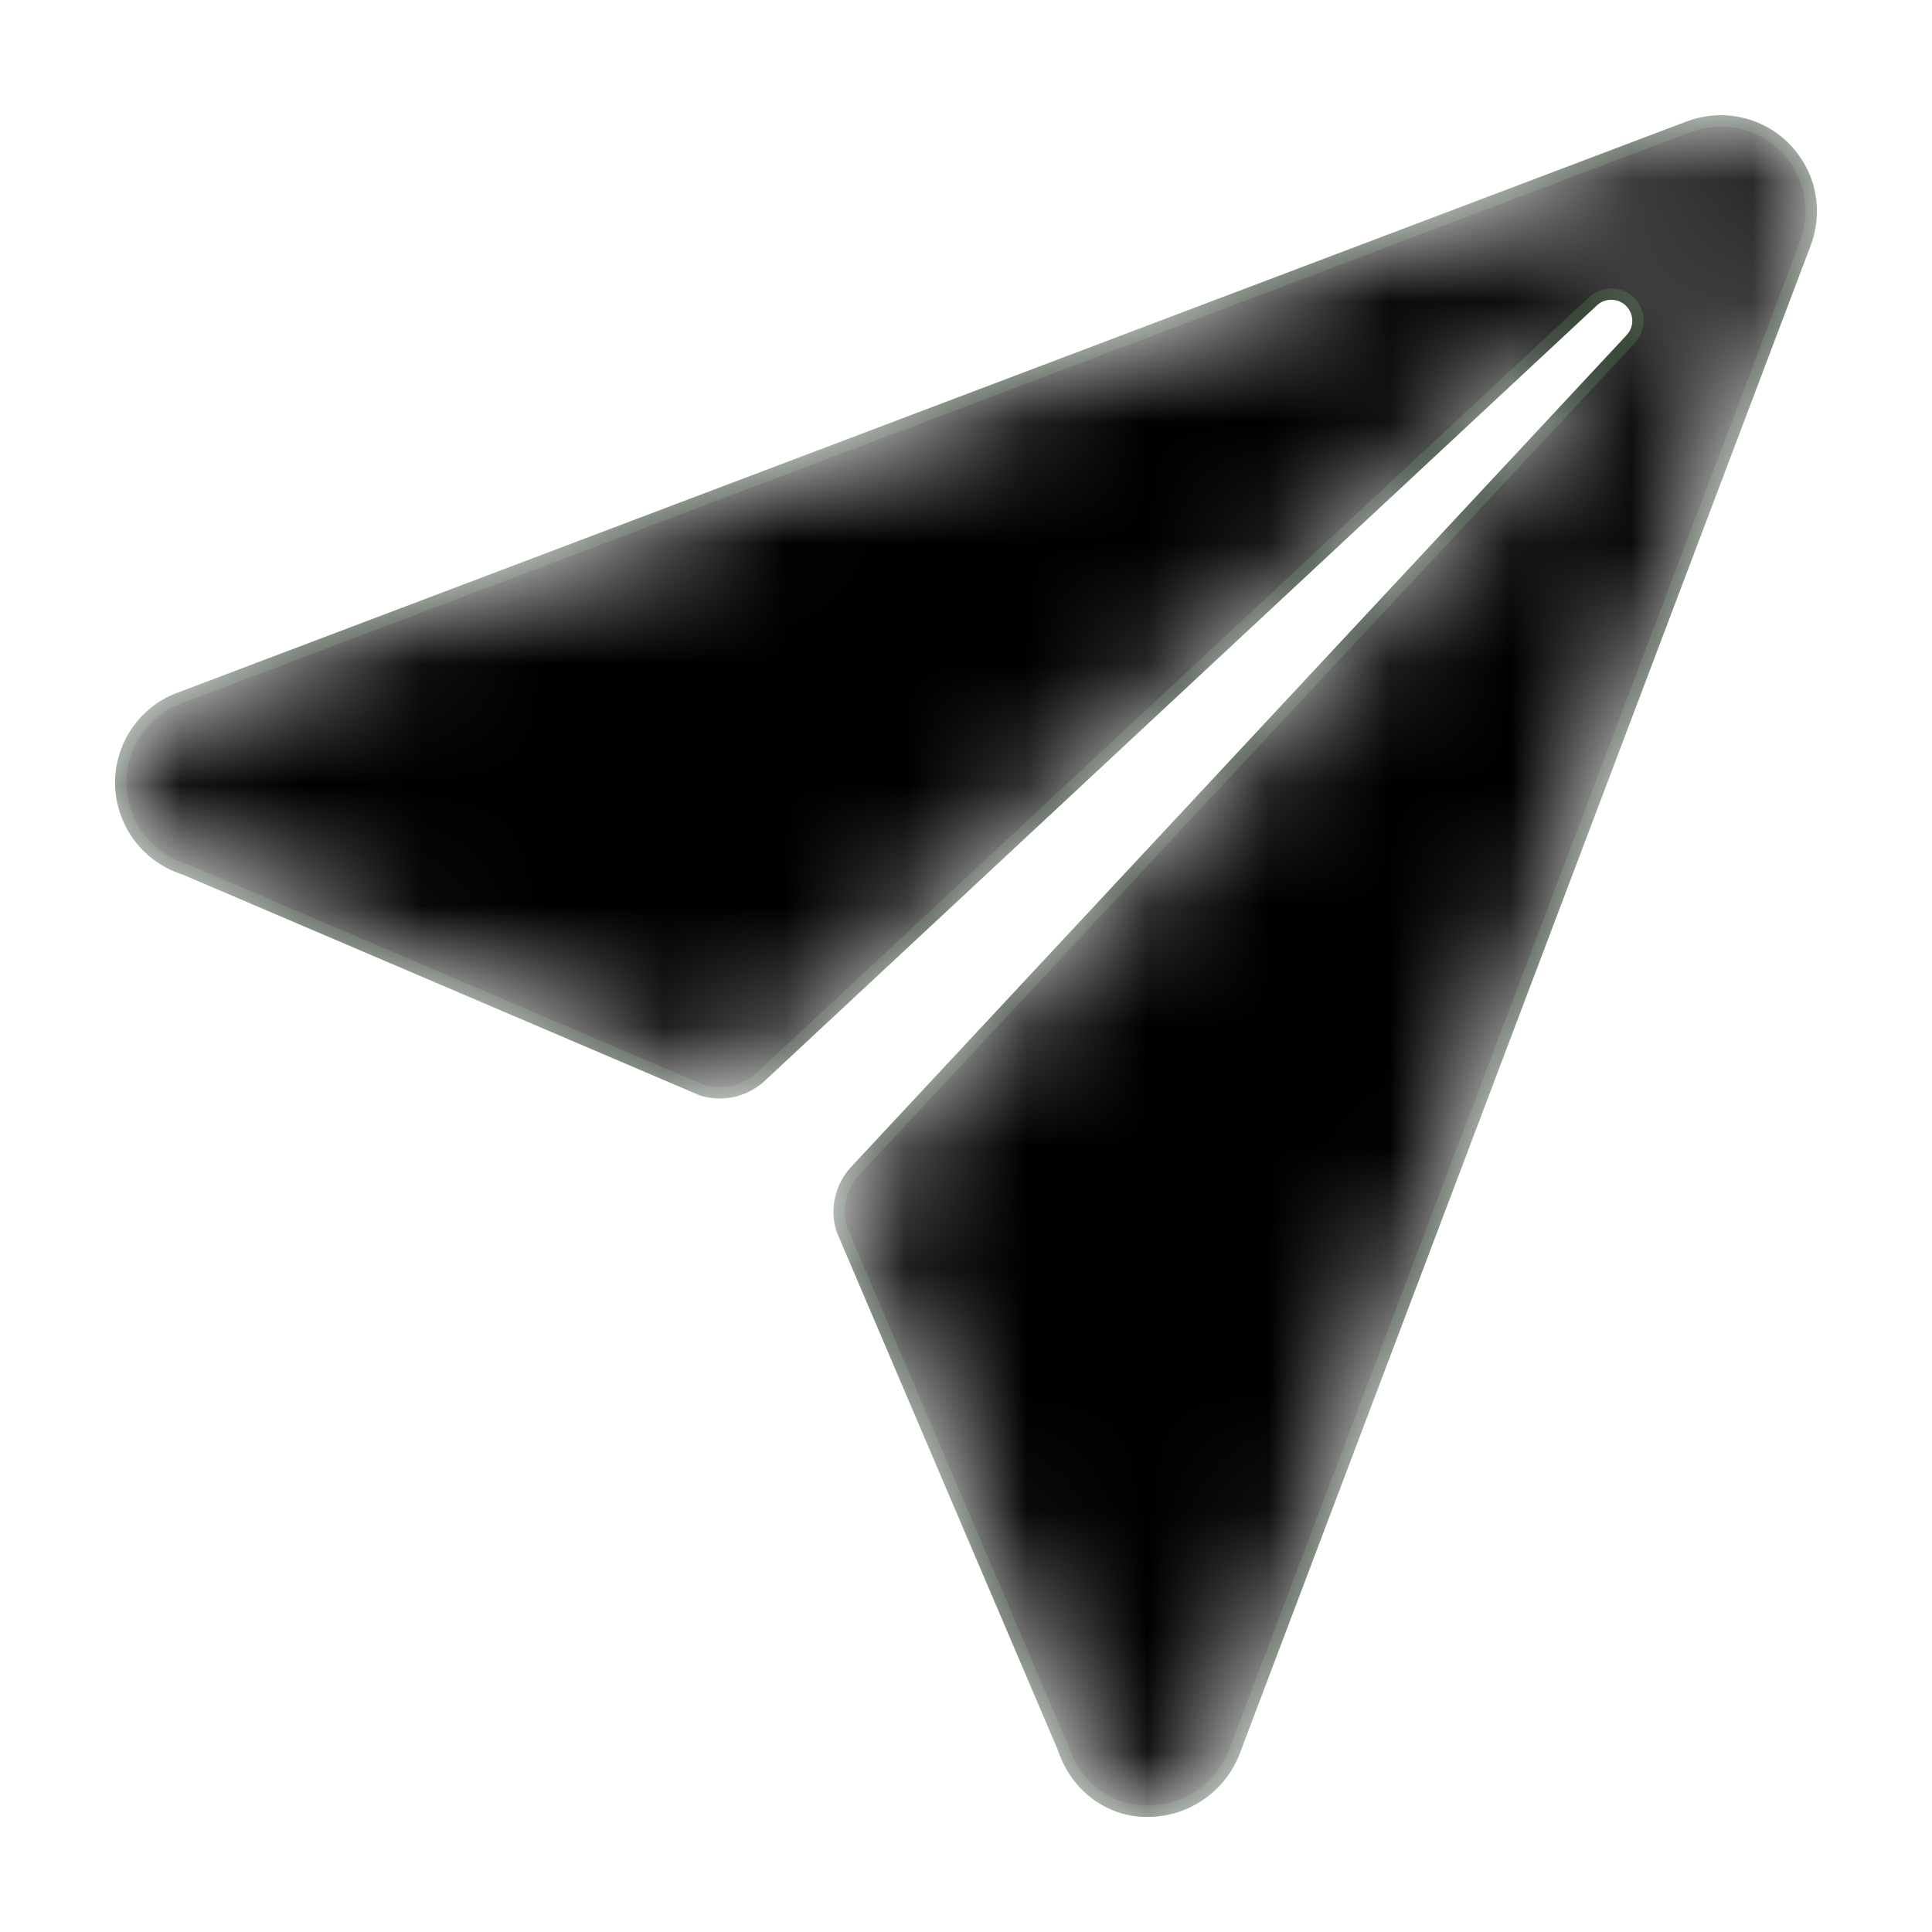 <svg width="16" height="16" viewBox="0 0 16 16" fill="none" xmlns="http://www.w3.org/2000/svg">
<mask id="path-1-inside-1_413_4313" fill="white">
<path d="M14.781 1.221C14.679 1.118 14.549 1.048 14.408 1.018C14.267 0.987 14.119 0.999 13.984 1.05L1.483 5.782H1.481C1.337 5.837 1.213 5.936 1.127 6.064C1.041 6.192 0.997 6.344 1 6.498C1.004 6.653 1.055 6.802 1.146 6.926C1.238 7.051 1.366 7.144 1.512 7.193L1.525 7.197L5.815 9.029C5.899 9.054 5.988 9.057 6.073 9.038C6.158 9.018 6.237 8.976 6.301 8.917L13.187 2.5C13.208 2.48 13.232 2.463 13.259 2.452C13.286 2.441 13.315 2.436 13.344 2.436C13.373 2.436 13.401 2.441 13.428 2.452C13.455 2.463 13.479 2.48 13.5 2.5C13.52 2.521 13.537 2.545 13.548 2.572C13.559 2.599 13.565 2.628 13.565 2.657C13.565 2.686 13.559 2.714 13.548 2.741C13.537 2.768 13.52 2.792 13.5 2.813L7.083 9.696C7.023 9.76 6.982 9.839 6.962 9.924C6.942 10.009 6.945 10.098 6.971 10.181L8.804 14.475C8.805 14.481 8.807 14.486 8.81 14.492C8.91 14.782 9.163 14.986 9.469 15H9.5C9.654 15.001 9.805 14.956 9.934 14.869C10.062 14.783 10.161 14.661 10.219 14.517L14.95 2.02C15.002 1.884 15.014 1.737 14.984 1.595C14.954 1.453 14.883 1.323 14.781 1.221V1.221Z"/>
</mask>
<path d="M14.781 1.221C14.679 1.118 14.549 1.048 14.408 1.018C14.267 0.987 14.119 0.999 13.984 1.05L1.483 5.782H1.481C1.337 5.837 1.213 5.936 1.127 6.064C1.041 6.192 0.997 6.344 1 6.498C1.004 6.653 1.055 6.802 1.146 6.926C1.238 7.051 1.366 7.144 1.512 7.193L1.525 7.197L5.815 9.029C5.899 9.054 5.988 9.057 6.073 9.038C6.158 9.018 6.237 8.976 6.301 8.917L13.187 2.5C13.208 2.48 13.232 2.463 13.259 2.452C13.286 2.441 13.315 2.436 13.344 2.436C13.373 2.436 13.401 2.441 13.428 2.452C13.455 2.463 13.479 2.48 13.5 2.5C13.52 2.521 13.537 2.545 13.548 2.572C13.559 2.599 13.565 2.628 13.565 2.657C13.565 2.686 13.559 2.714 13.548 2.741C13.537 2.768 13.52 2.792 13.5 2.813L7.083 9.696C7.023 9.76 6.982 9.839 6.962 9.924C6.942 10.009 6.945 10.098 6.971 10.181L8.804 14.475C8.805 14.481 8.807 14.486 8.81 14.492C8.91 14.782 9.163 14.986 9.469 15H9.5C9.654 15.001 9.805 14.956 9.934 14.869C10.062 14.783 10.161 14.661 10.219 14.517L14.95 2.02C15.002 1.884 15.014 1.737 14.984 1.595C14.954 1.453 14.883 1.323 14.781 1.221V1.221Z" fill="black" stroke="#112211" stroke-width="0.094" mask="url(#path-1-inside-1_413_4313)"/>
</svg>

